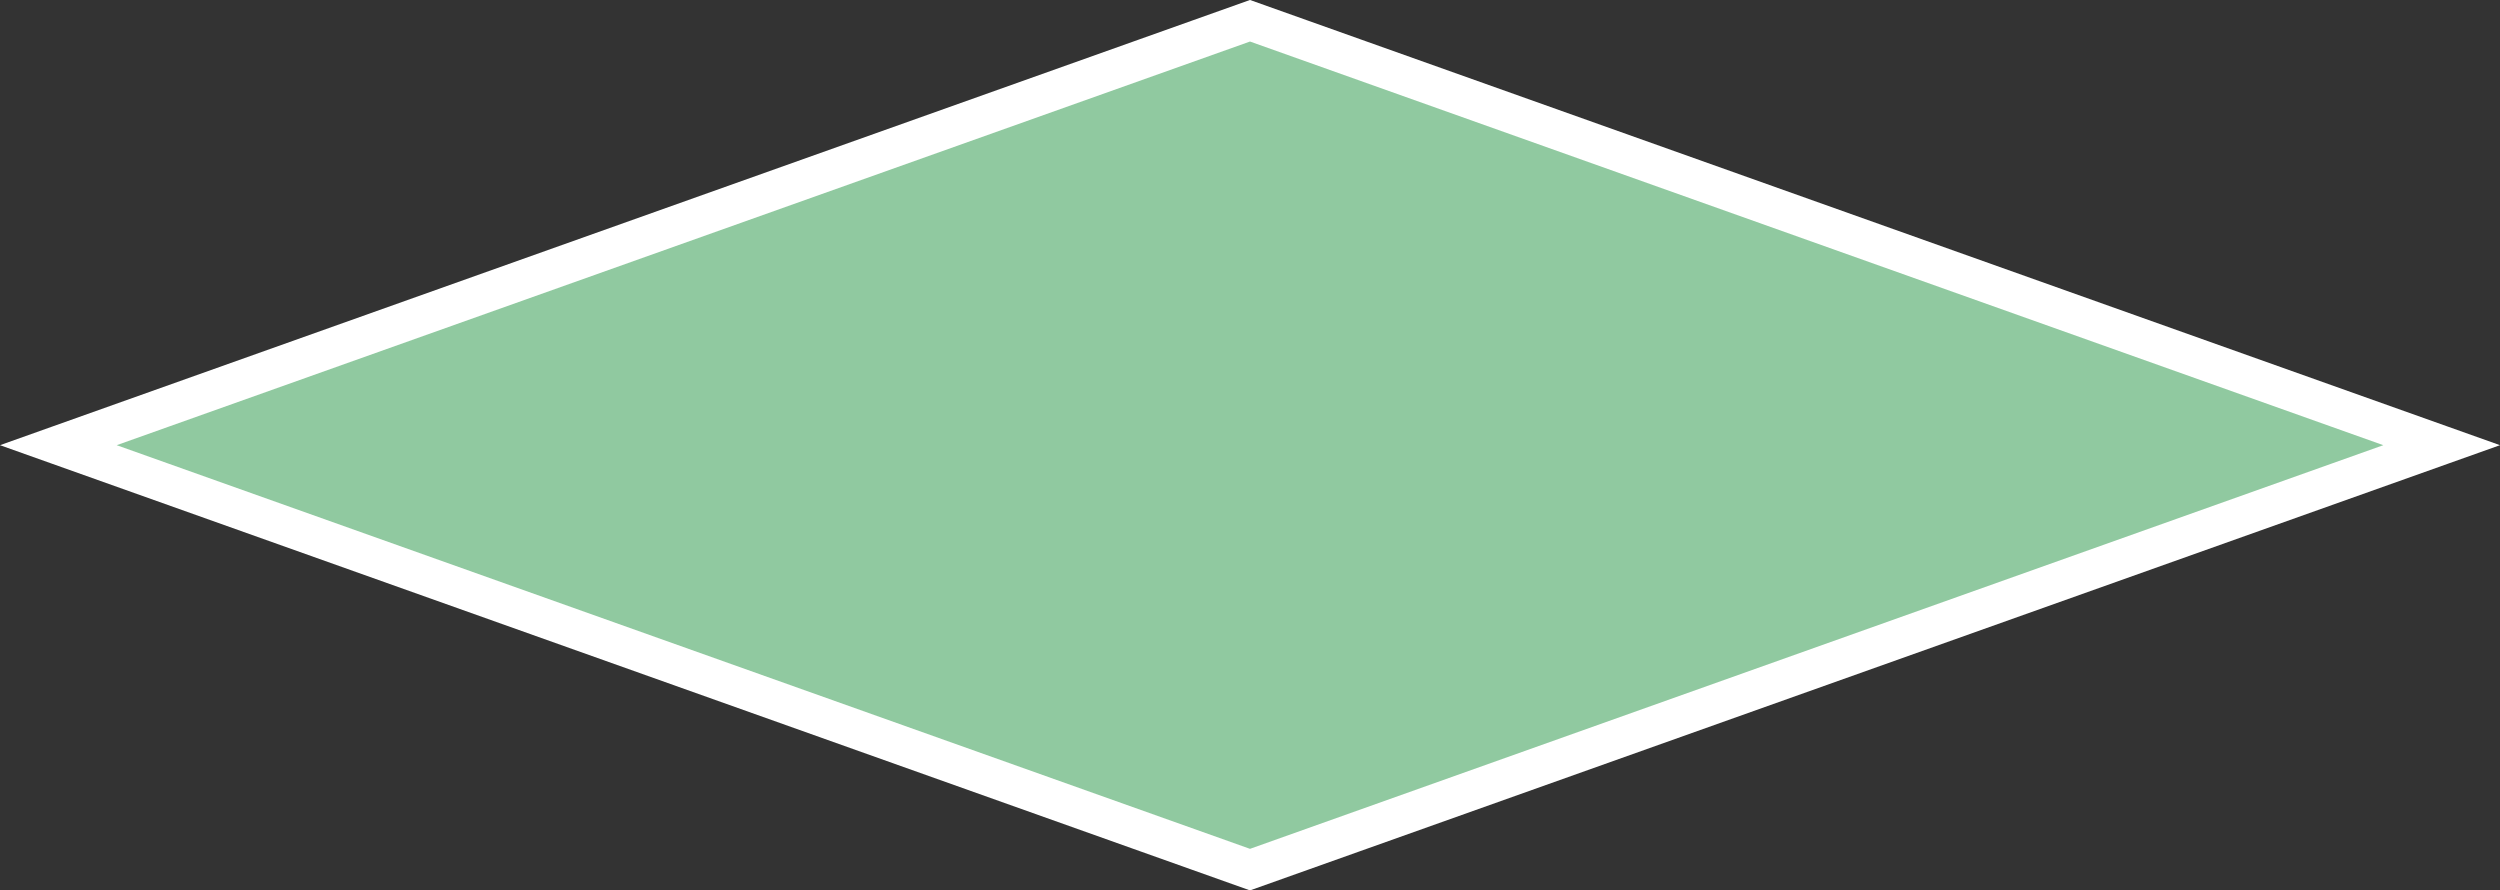 <?xml version="1.0" encoding="UTF-8"?>
<svg id="Laag_2" data-name="Laag 2" xmlns="http://www.w3.org/2000/svg" viewBox="0 0 127.7 45.48">
  <rect x="0" y="0" width="127.7" height="45.48" fill="#333333" stroke="none"/>
  <defs>
    <style>
      .cls-1 {
        fill: #90c9a0;
        stroke: #fff;
        stroke-miterlimit: 10;
        stroke-width: 2px;
      }
    </style>
  </defs>
  <g id="Laag_2-2" data-name="Laag 2">
    <polygon class="cls-1" points="2.98 22.74 63.85 1.06 124.72 22.74 63.85 44.42 2.98 22.74"/>
  </g>
</svg>